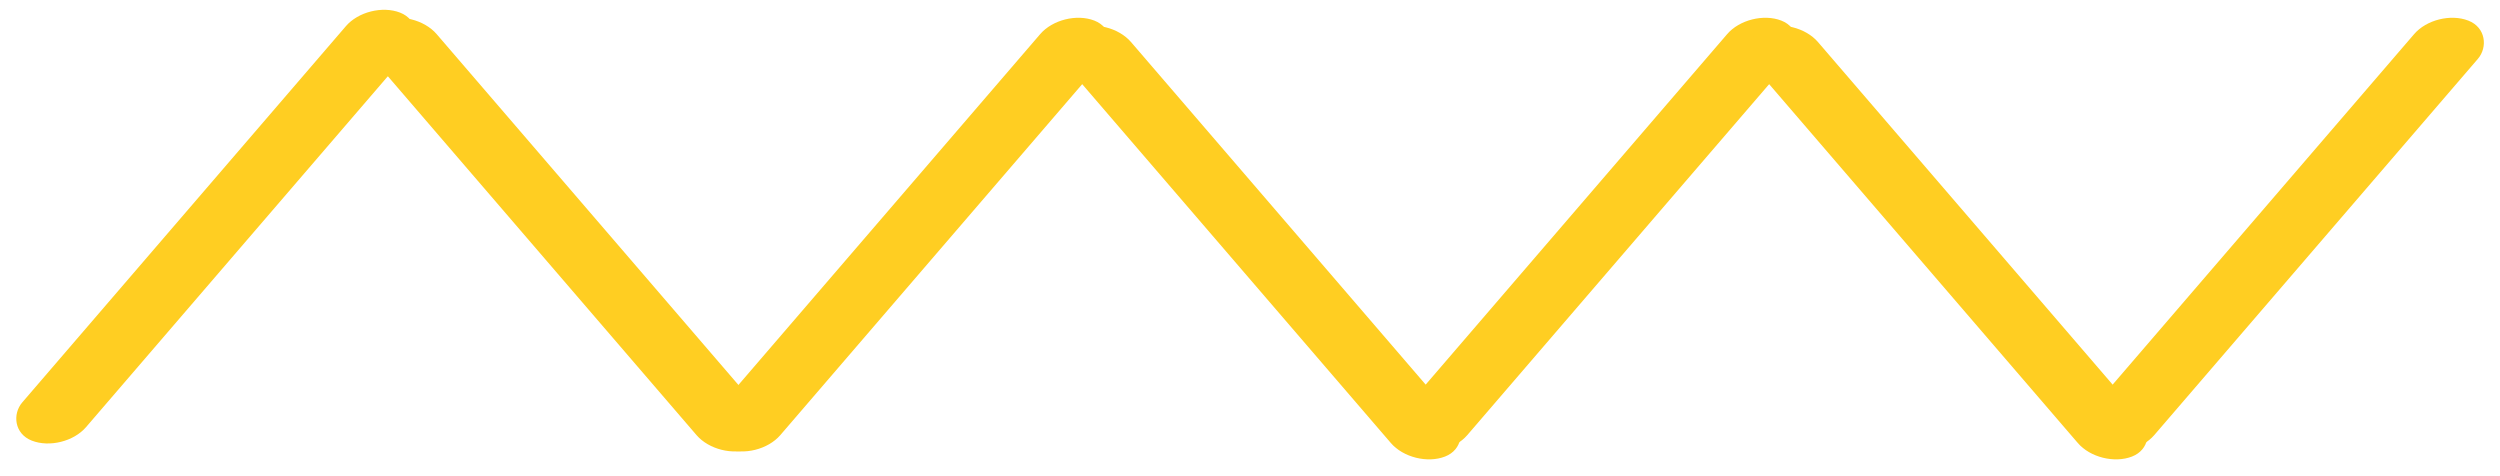 <svg width="42" height="8" viewBox="0 0 42 8" fill="none" xmlns="http://www.w3.org/2000/svg">
<rect width="1.149" height="9.487" rx="0.574" transform="matrix(-0.932 -0.362 0.652 -0.758 1.071 7.611)" fill="#FFCE22"/>
<rect width="1.149" height="9.487" rx="0.574" transform="matrix(-0.932 -0.362 0.652 -0.758 12.735 7.745)" fill="#FFCE22"/>
<rect width="1.149" height="9.487" rx="0.574" transform="matrix(-0.932 -0.362 0.652 -0.758 24.276 7.745)" fill="#FFCE22"/>
<rect width="1.149" height="9.487" rx="0.574" transform="matrix(-0.932 -0.362 0.652 -0.758 35.817 7.745)" fill="#FFCE22"/>
<rect width="1.149" height="9.487" rx="0.574" transform="matrix(0.932 -0.362 -0.652 -0.758 12.076 7.745)" fill="#FFCE22"/>
<rect width="1.149" height="9.487" rx="0.574" transform="matrix(0.932 -0.362 -0.652 -0.758 23.741 7.878)" fill="#FFCE22"/>
<rect width="1.149" height="9.487" rx="0.574" transform="matrix(0.932 -0.362 -0.652 -0.758 35.282 7.878)" fill="#FFCE22"/>
</svg>

